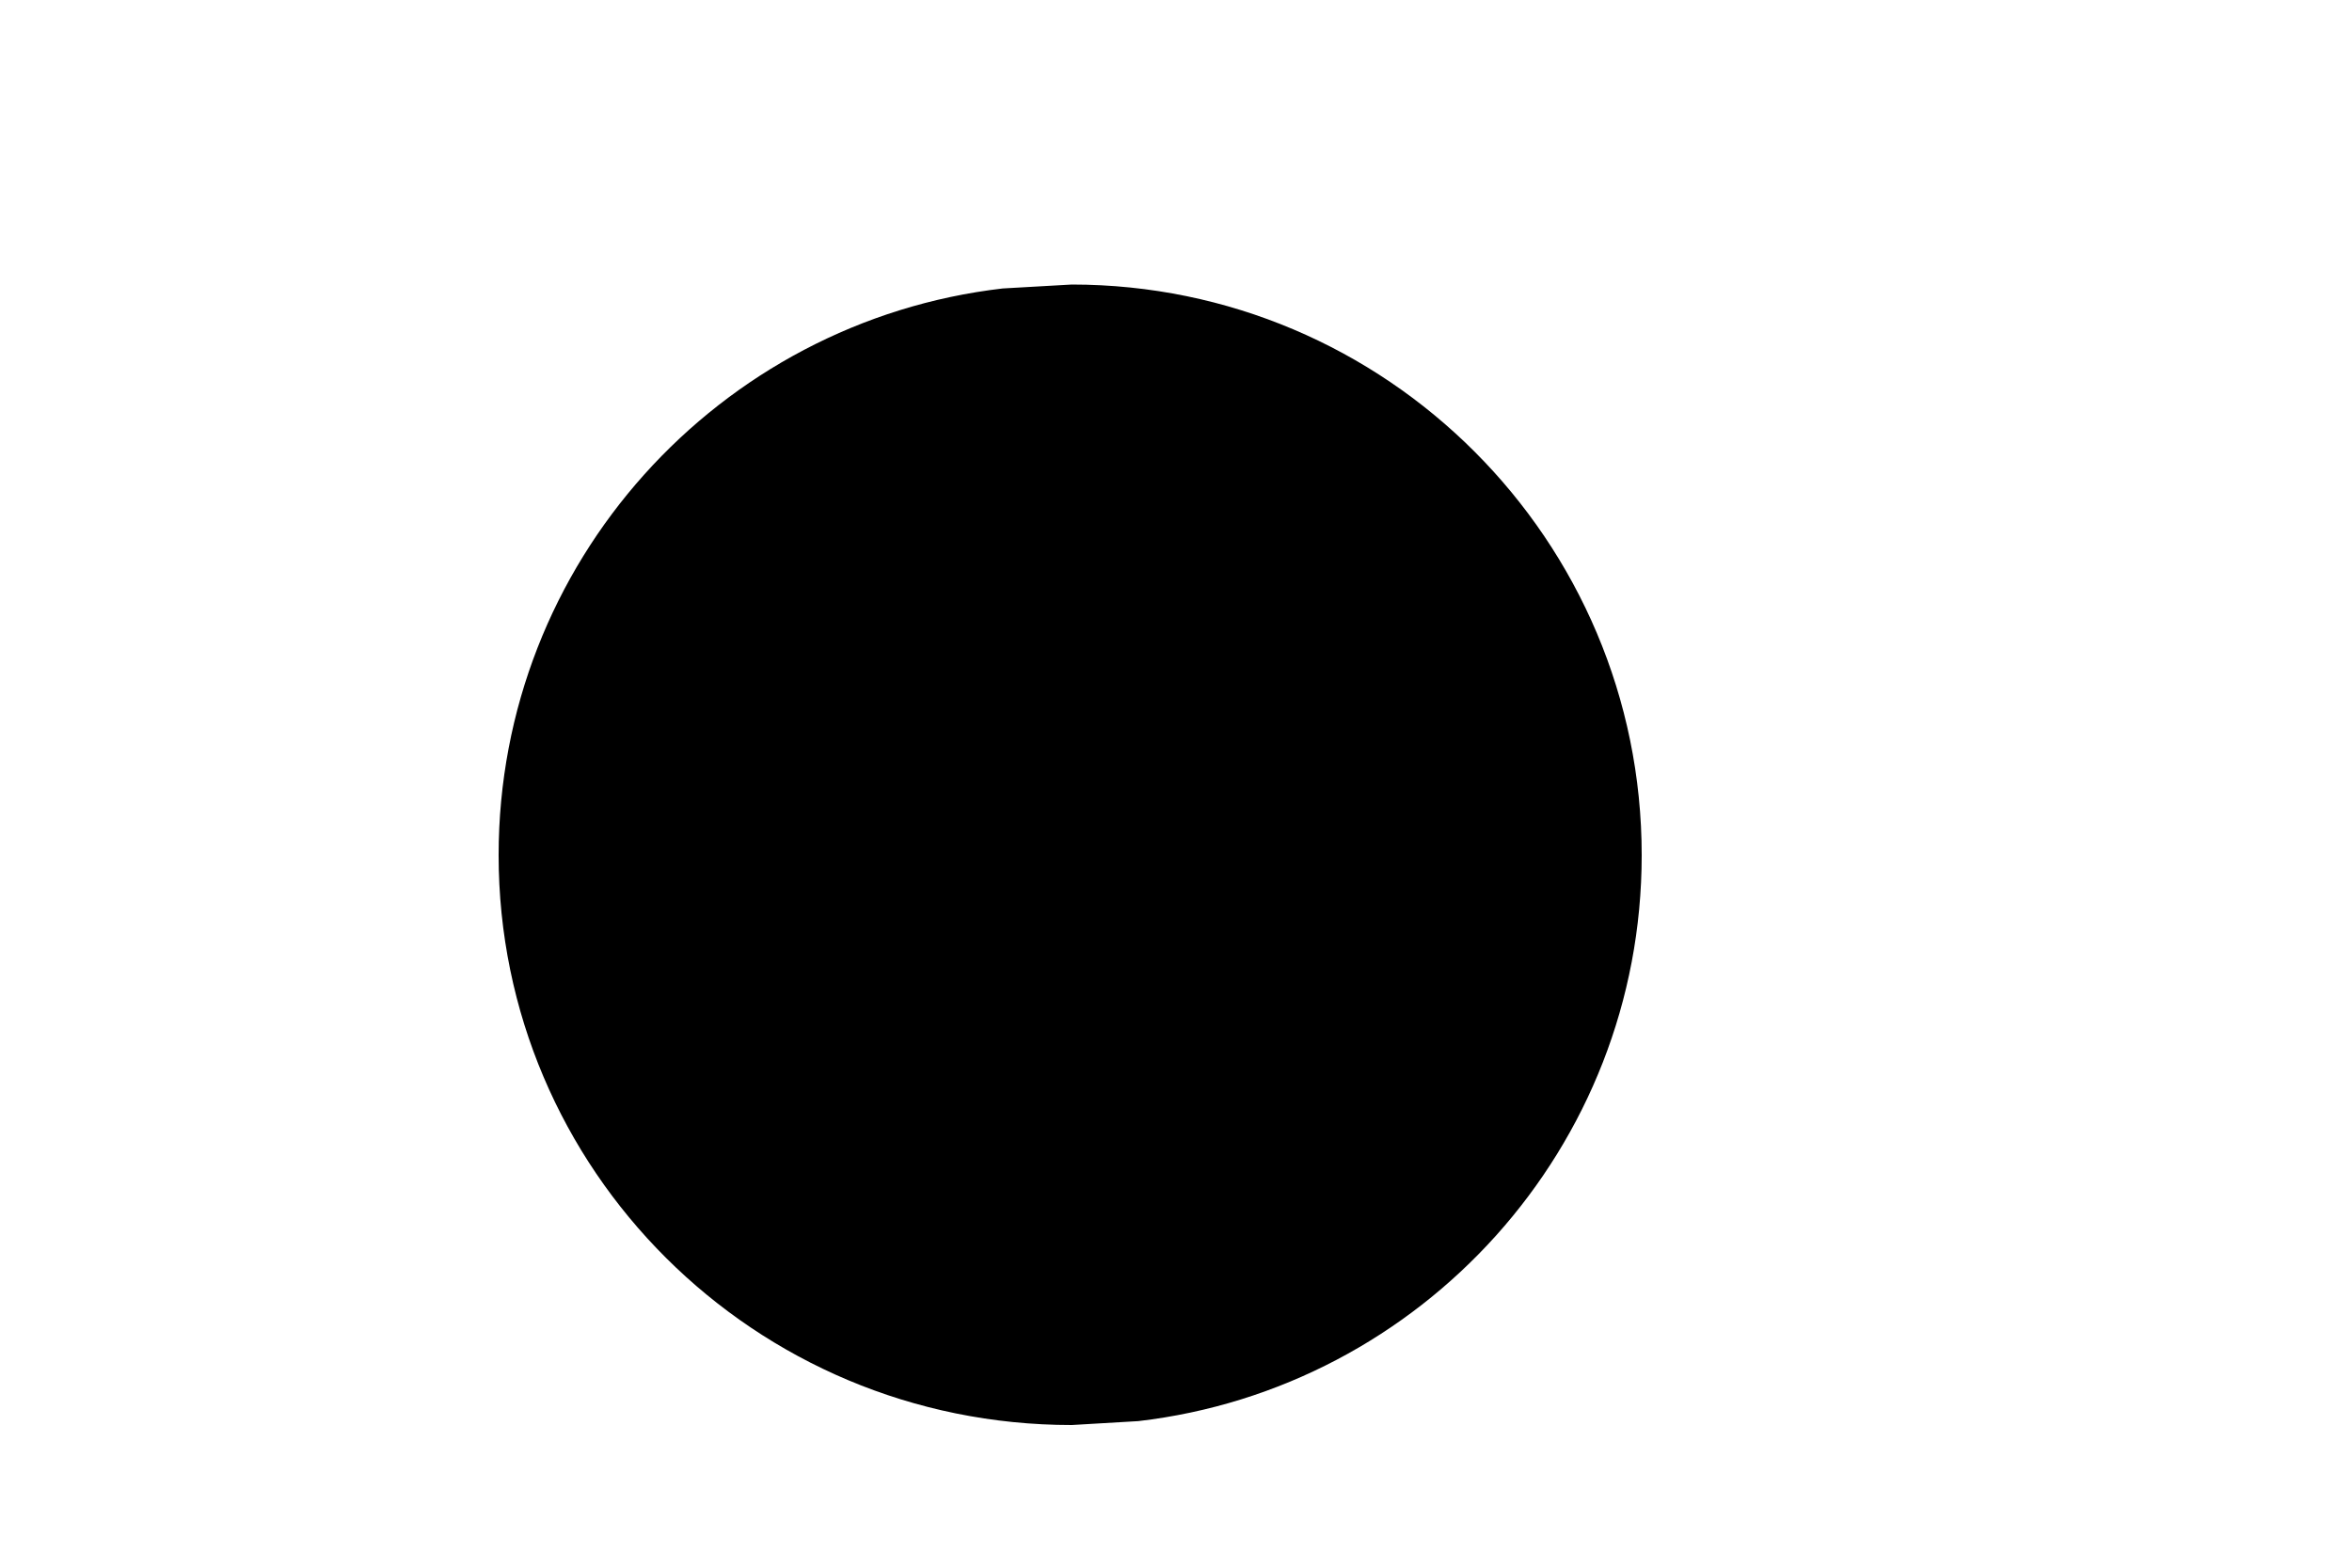 <svg width="3" height="2" viewBox="0 0 3 2" fill="none" xmlns="http://www.w3.org/2000/svg">
<path fill-rule="evenodd" clip-rule="evenodd" d="M1.367 0.363C1.768 0.363 2.094 0.689 2.094 1.091C2.094 1.464 1.813 1.771 1.452 1.813L1.367 1.818C0.962 1.818 0.636 1.492 0.636 1.091C0.636 0.718 0.917 0.41 1.279 0.368L1.367 0.363Z" fill="black"/>
</svg>

